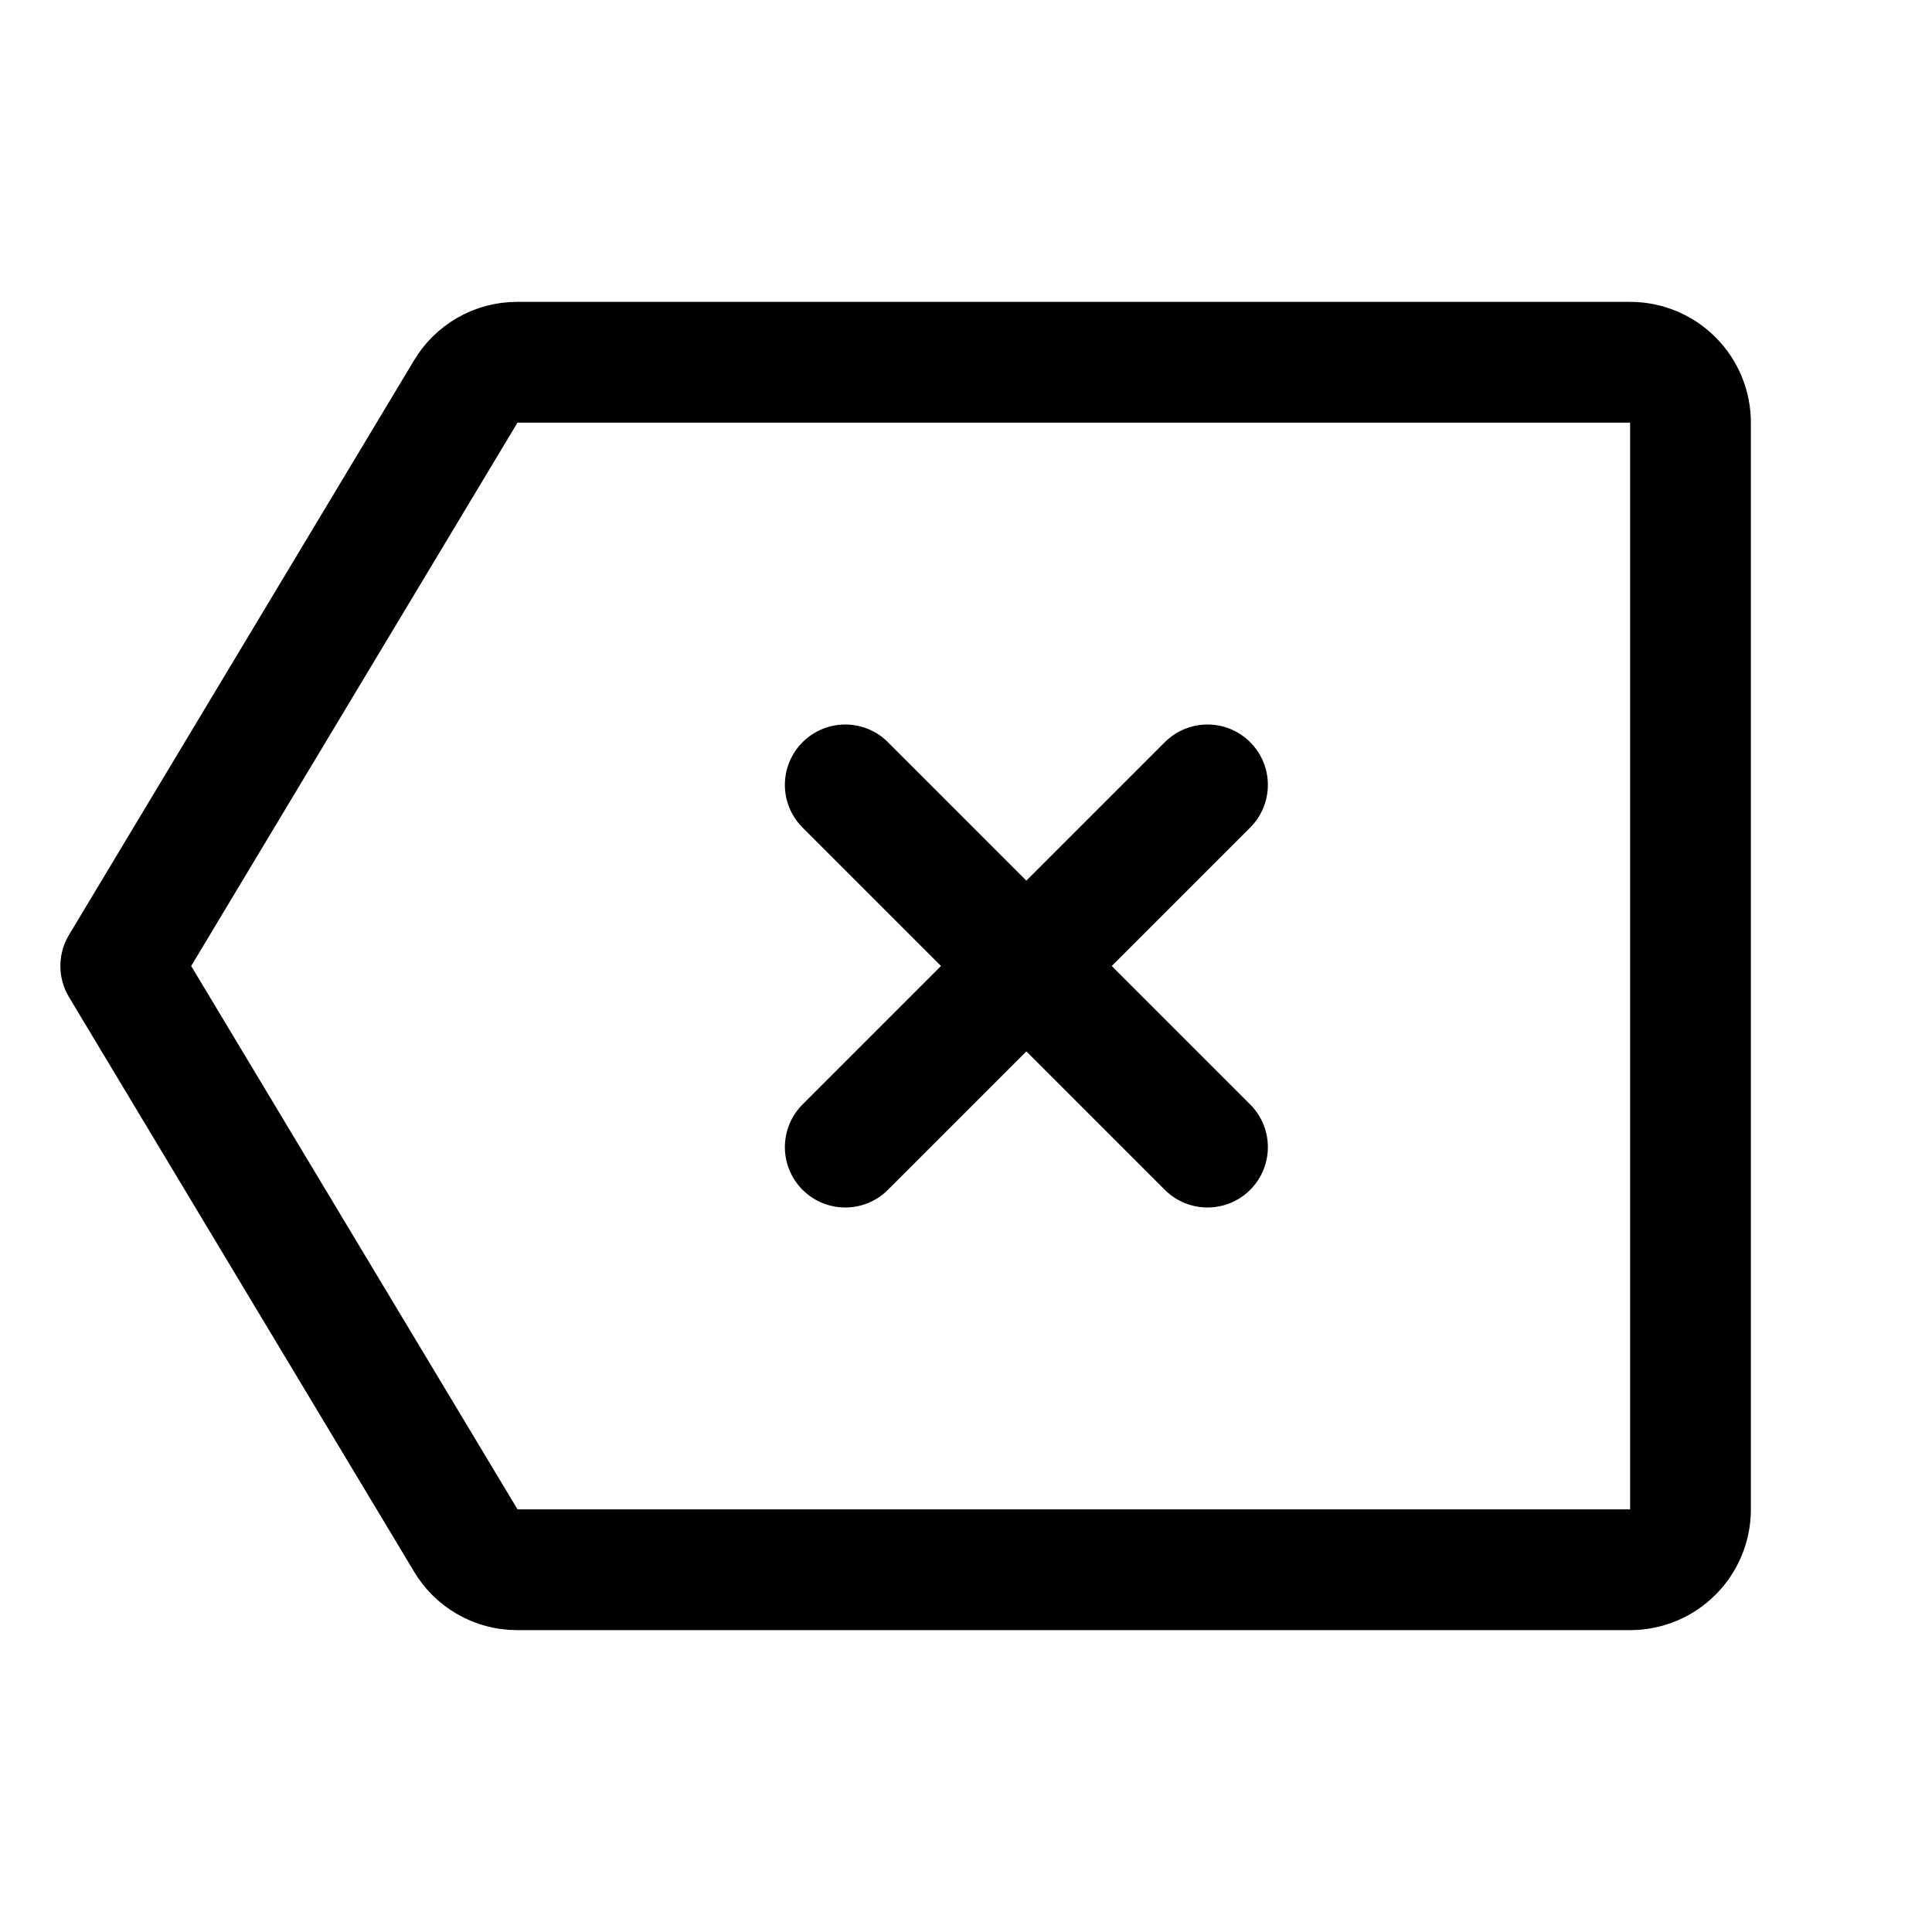 <svg xmlns="http://www.w3.org/2000/svg" fill="none" stroke="currentColor" aria-hidden="true" viewBox="0 0 32 32"><g id="Icon-Backspace"><g clip-path="url(#clip0_9_1908)"><g id="size=md (32px)"><g id="Backspace"><path id="Vector" stroke-linecap="round" stroke-linejoin="round" stroke-width="2" d="M7.713 25.512L2 16L7.713 6.487C7.8 6.339 7.924 6.216 8.073 6.131C8.222 6.045 8.391 6 8.562 6H27C27.265 6 27.52 6.105 27.707 6.293C27.895 6.48 28 6.735 28 7V25C28 25.265 27.895 25.52 27.707 25.707C27.52 25.895 27.265 26 27 26H8.562C8.391 26 8.222 25.955 8.073 25.869C7.924 25.784 7.8 25.661 7.713 25.512V25.512Z"/><path id="Vector_2" stroke-linecap="round" stroke-linejoin="round" stroke-width="2" d="M20 13L14 19"/><path id="Vector_3" stroke-linecap="round" stroke-linejoin="round" stroke-width="2" d="M20 19L14 13"/></g></g></g></g><defs><clipPath id="clip0_9_1908"><rect width="32" height="32" fill="white" rx="5"/></clipPath></defs></svg>